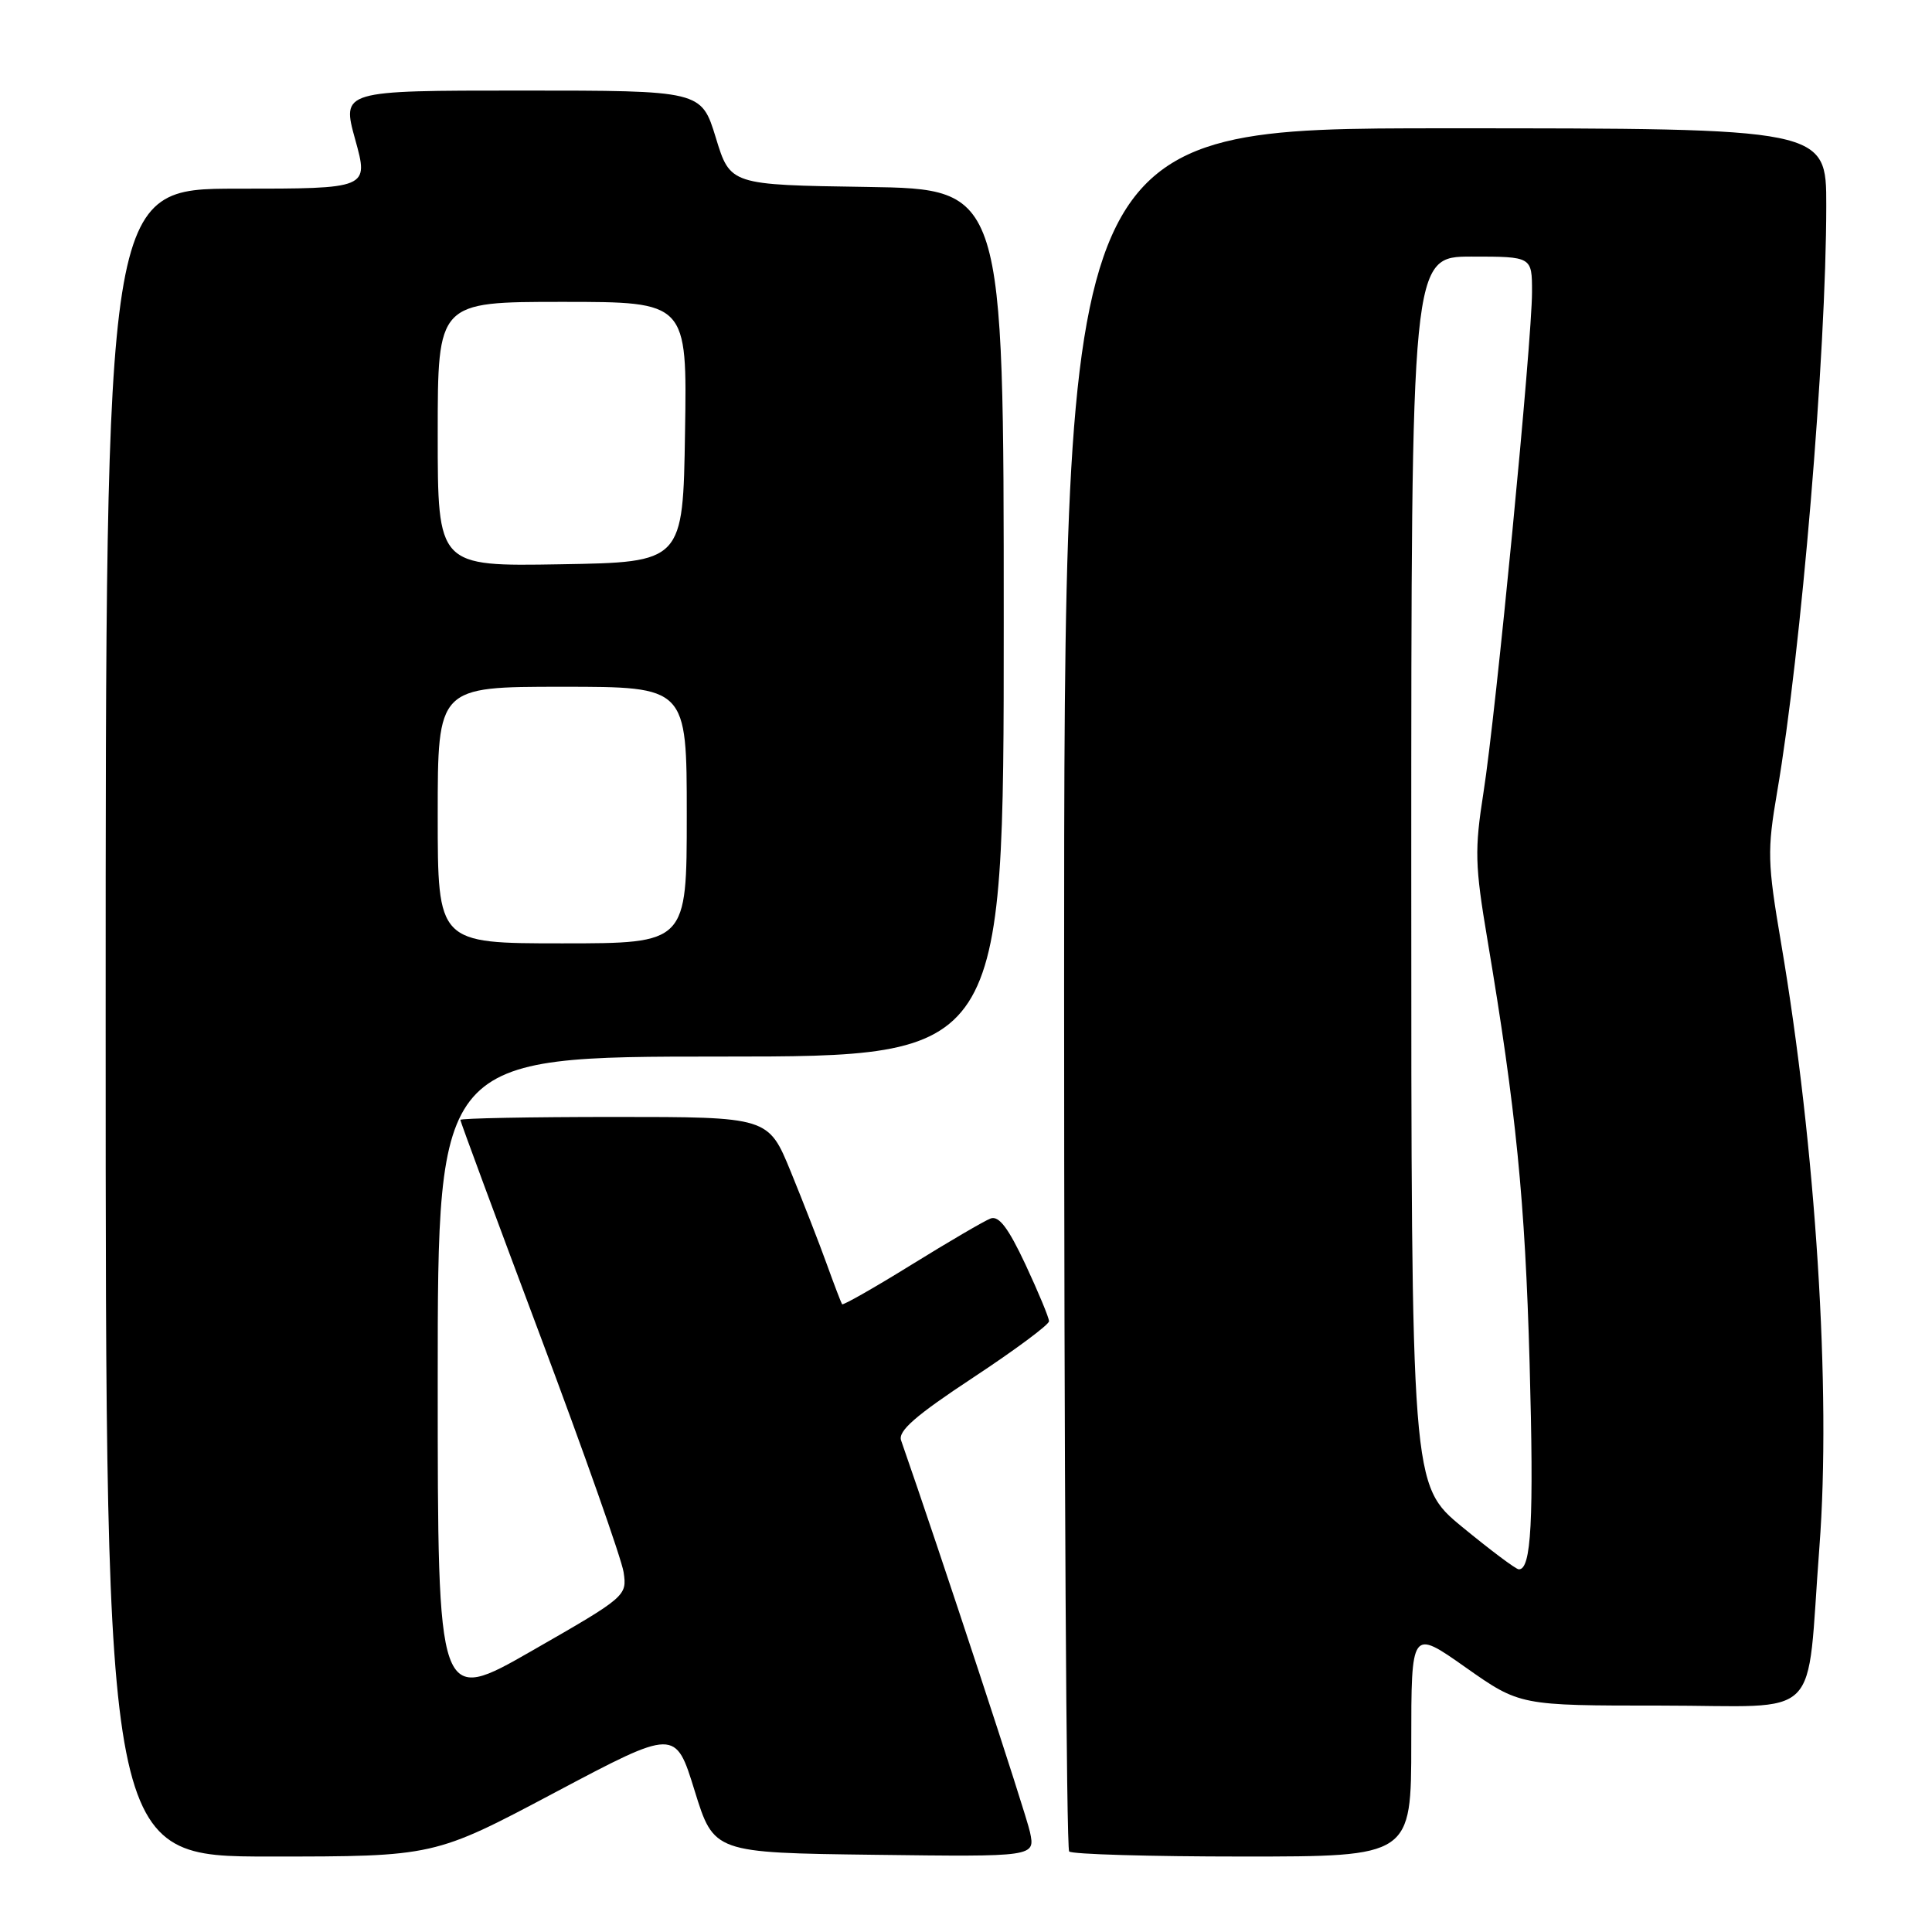 <?xml version="1.0" encoding="UTF-8" standalone="no"?>
<!DOCTYPE svg PUBLIC "-//W3C//DTD SVG 1.1//EN" "http://www.w3.org/Graphics/SVG/1.1/DTD/svg11.dtd" >
<svg xmlns="http://www.w3.org/2000/svg" xmlns:xlink="http://www.w3.org/1999/xlink" version="1.1" viewBox="0 0 256 256">
 <g >
 <path fill="currentColor"
d=" M 73.52 237.52 C 89.50 229.05 89.50 229.05 92.04 237.27 C 94.59 245.50 94.59 245.50 115.88 245.77 C 137.17 246.04 137.17 246.04 136.48 242.77 C 135.96 240.31 124.55 205.62 119.40 190.86 C 118.96 189.62 121.33 187.56 128.91 182.56 C 134.46 178.90 139.00 175.53 139.00 175.07 C 139.00 174.60 137.59 171.22 135.88 167.55 C 133.60 162.69 132.35 161.04 131.25 161.46 C 130.43 161.77 125.71 164.53 120.78 167.58 C 115.84 170.64 111.70 172.99 111.58 172.82 C 111.46 172.64 110.54 170.25 109.55 167.50 C 108.56 164.75 106.41 159.24 104.78 155.25 C 101.81 148.00 101.81 148.00 81.41 148.00 C 70.18 148.00 61.00 148.18 61.00 148.39 C 61.00 148.61 65.76 161.47 71.57 176.96 C 77.39 192.46 82.36 206.57 82.63 208.32 C 83.10 211.46 82.96 211.59 70.55 218.70 C 58.00 225.90 58.00 225.90 58.00 182.95 C 58.00 140.00 58.00 140.00 95.50 140.00 C 133.00 140.00 133.00 140.00 133.00 82.52 C 133.00 25.05 133.00 25.05 114.88 24.77 C 96.76 24.50 96.76 24.50 94.85 18.25 C 92.93 12.00 92.93 12.00 69.10 12.00 C 45.27 12.00 45.27 12.00 47.07 18.50 C 48.87 25.00 48.87 25.00 31.44 25.00 C 14.00 25.00 14.00 25.00 14.00 135.50 C 14.00 246.00 14.00 246.00 35.77 246.00 C 57.54 246.00 57.54 246.00 73.52 237.52 Z  M 187.00 230.93 C 187.00 215.86 187.00 215.86 194.19 220.93 C 201.39 226.00 201.39 226.00 220.08 226.00 C 241.84 226.00 239.28 228.56 241.08 205.00 C 242.66 184.33 240.61 152.03 236.00 124.94 C 234.19 114.27 234.15 112.73 235.48 104.94 C 238.67 86.35 241.98 46.92 241.99 27.25 C 242.00 17.00 242.00 17.00 191.50 17.00 C 141.00 17.00 141.00 17.00 141.00 130.83 C 141.00 193.44 141.30 244.97 141.67 245.33 C 142.03 245.70 152.38 246.00 164.67 246.00 C 187.00 246.00 187.00 246.00 187.00 230.93 Z  M 58.00 108.00 C 58.00 91.00 58.00 91.00 74.50 91.00 C 91.00 91.00 91.00 91.00 91.00 108.00 C 91.00 125.00 91.00 125.00 74.50 125.00 C 58.00 125.00 58.00 125.00 58.00 108.00 Z  M 58.00 57.52 C 58.00 40.00 58.00 40.00 74.52 40.00 C 91.05 40.00 91.05 40.00 90.77 57.25 C 90.50 74.50 90.50 74.50 74.25 74.77 C 58.00 75.05 58.00 75.05 58.00 57.52 Z  M 193.75 202.33 C 187.00 196.77 187.00 196.77 187.00 115.38 C 187.00 34.00 187.00 34.00 195.00 34.00 C 203.00 34.00 203.00 34.00 203.00 38.69 C 203.00 45.16 198.21 94.61 196.57 105.00 C 195.38 112.61 195.43 114.65 197.09 124.50 C 200.89 147.11 202.08 159.09 202.68 180.60 C 203.26 201.50 202.91 208.07 201.23 207.94 C 200.83 207.91 197.46 205.38 193.75 202.33 Z "/>
</g>
</svg>